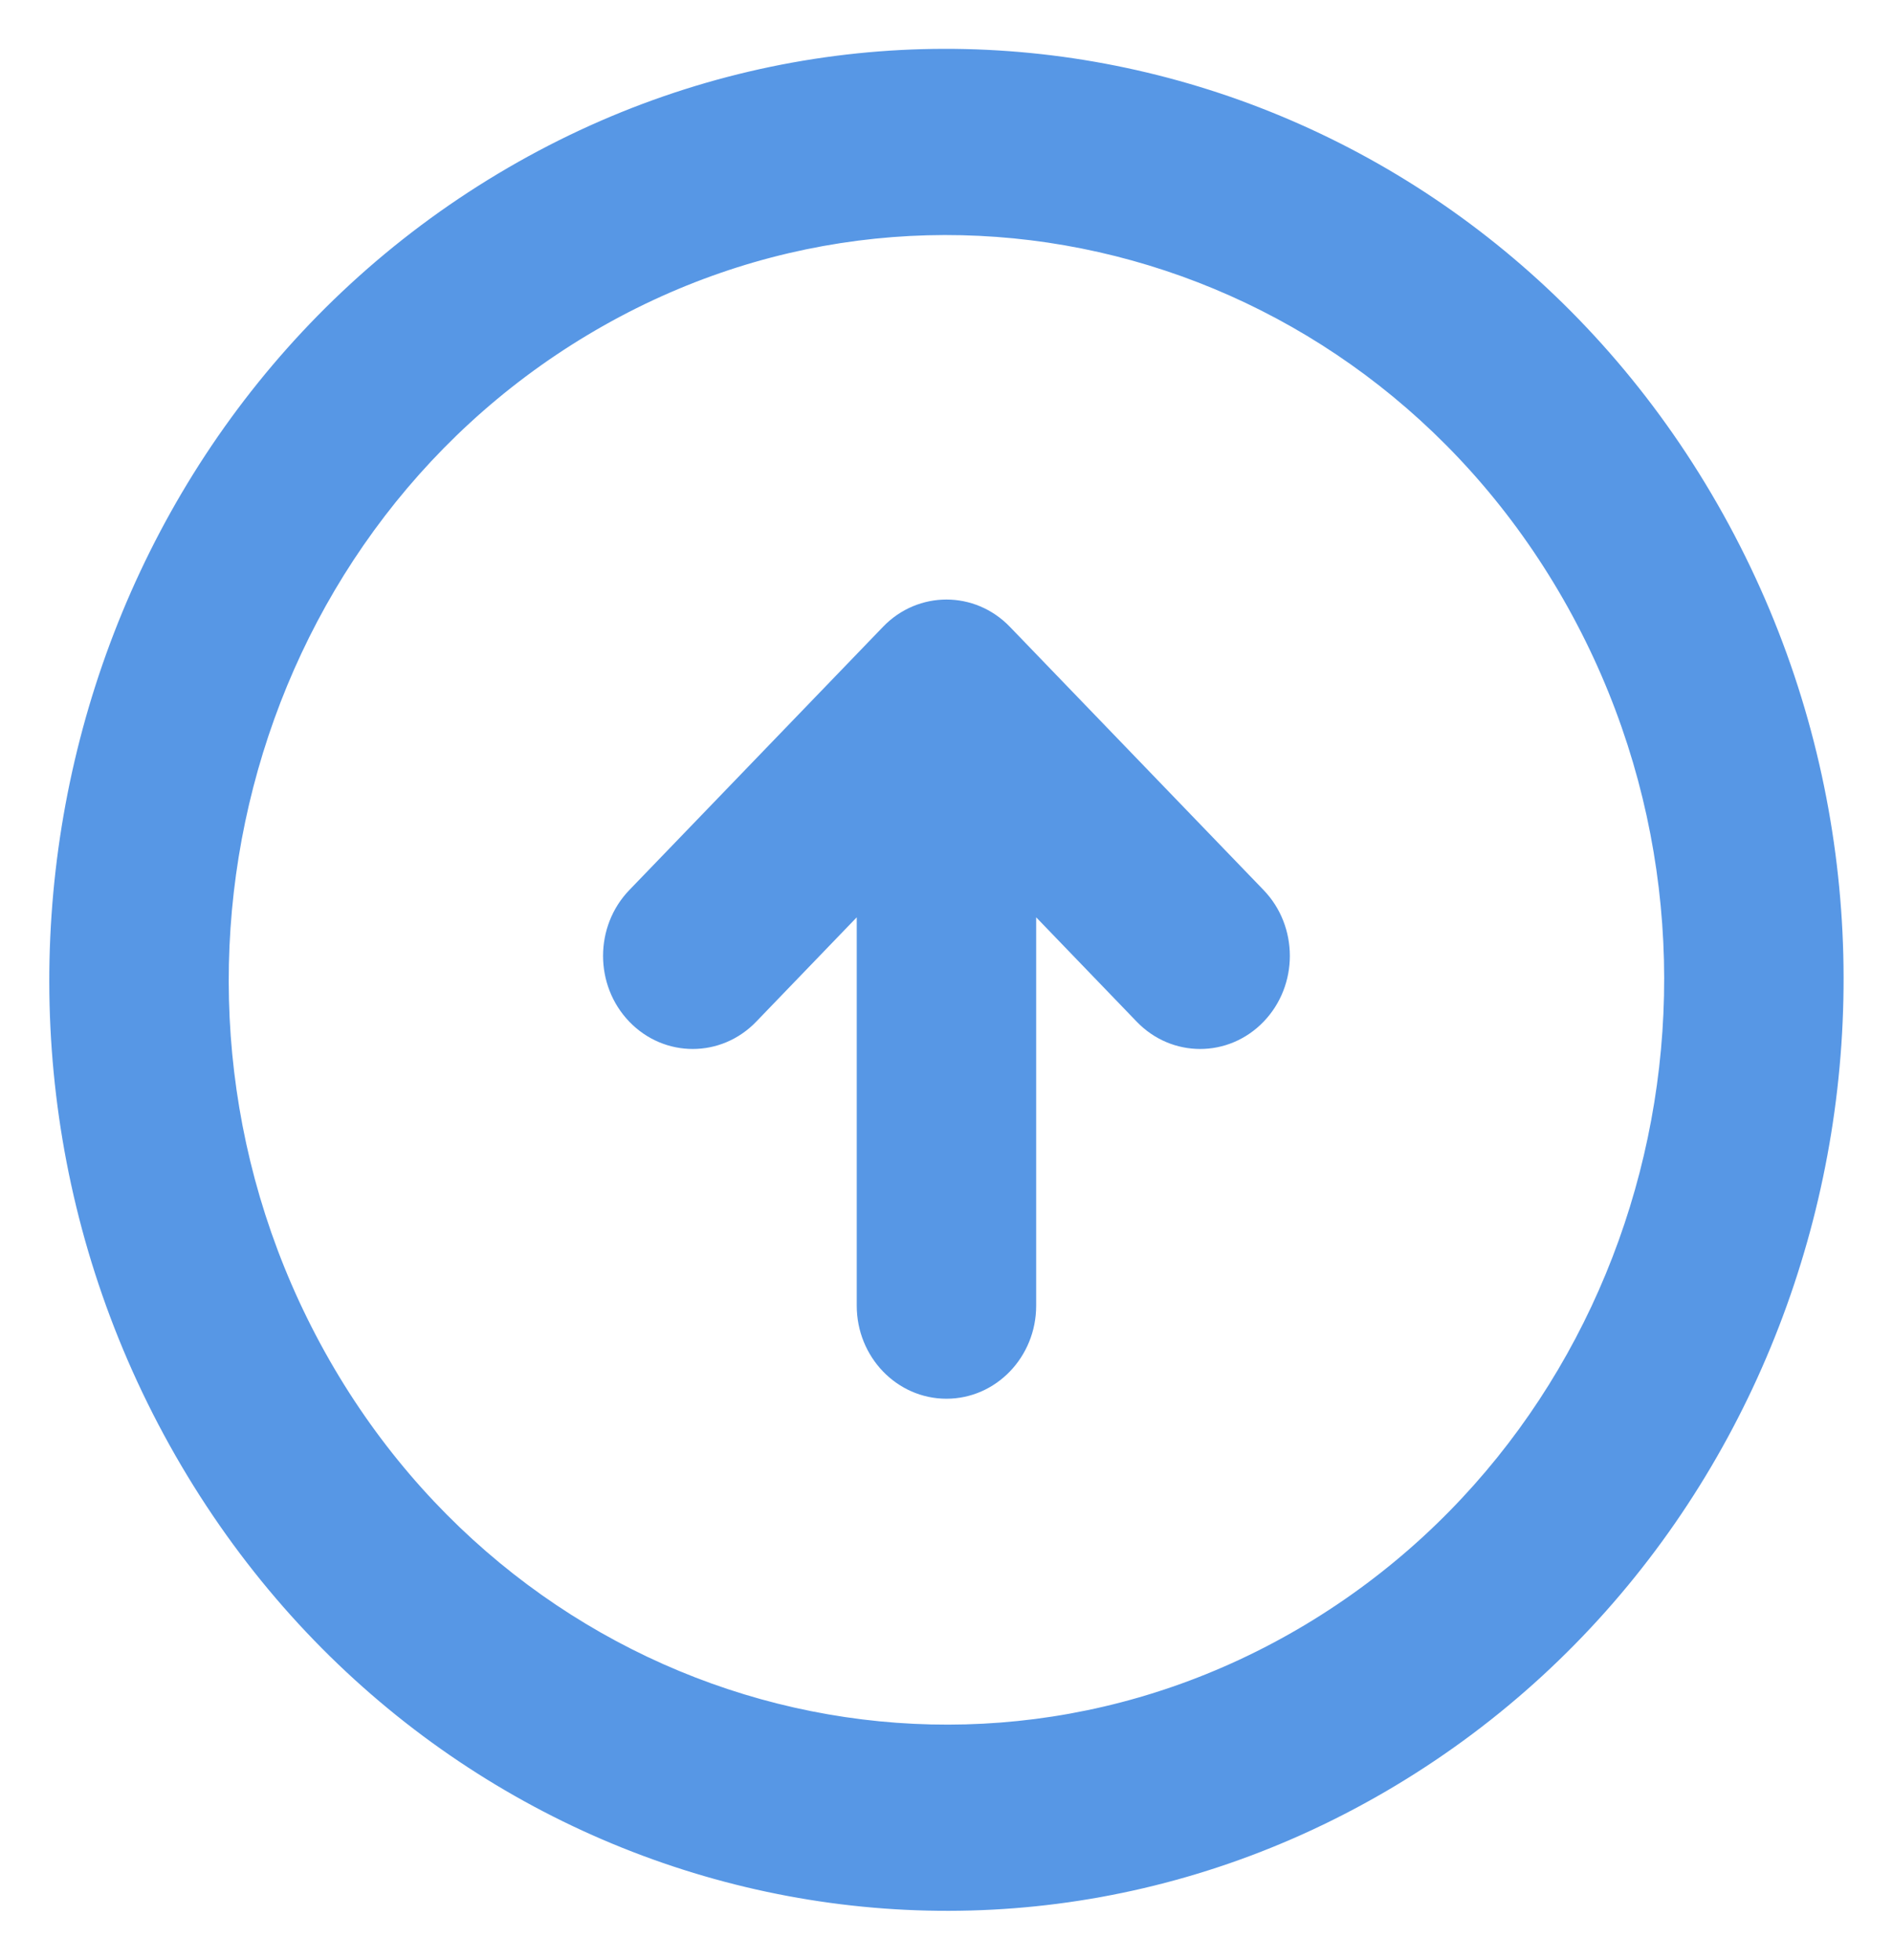 <?xml version="1.0" encoding="UTF-8" standalone="no"?>
<svg
   xmlns:dc="http://purl.org/dc/elements/1.1/"
   xmlns:cc="http://creativecommons.org/ns#"
   xmlns:rdf="http://www.w3.org/1999/02/22-rdf-syntax-ns#"
   xmlns:svg="http://www.w3.org/2000/svg"
   xmlns="http://www.w3.org/2000/svg"
   xmlns:sodipodi="http://sodipodi.sourceforge.net/DTD/sodipodi-0.dtd"
   xmlns:inkscape="http://www.inkscape.org/namespaces/inkscape"
   id="svg2"
   version="1.1"
   xml:space="preserve"
   width="38.288"
   height="39.654"
   viewBox="0 0 38.288 39.654"
   inkscape:version="0.91 r13725"
   sodipodi:docname="up.svg"><sodipodi:namedview
     pagecolor="#ffffff"
     bordercolor="#666666"
     borderopacity="1"
     objecttolerance="10"
     gridtolerance="10"
     guidetolerance="10"
     inkscape:pageopacity="0"
     inkscape:pageshadow="2"
     inkscape:window-width="1284"
     inkscape:window-height="820"
     id="namedview4640"
     showgrid="false"
     inkscape:zoom="1.7062791"
     inkscape:cx="-189.80238"
     inkscape:cy="-107.83127"
     inkscape:window-x="245"
     inkscape:window-y="132"
     inkscape:window-maximized="0"
     inkscape:current-layer="g40"
     fit-margin-top="1"
     fit-margin-left="1"
     fit-margin-right="1"
     fit-margin-bottom="1" /><defs
     id="defs6"><clipPath
       clipPathUnits="userSpaceOnUse"
       id="clipPath16"><path
         d="m 0,2750 275,0 L 275,0 0,0 0,2750 Z"
         id="path18"
         inkscape:connector-curvature="0" /></clipPath></defs><g
     transform="matrix(1.254,0,0,-1.251,26.4,32.869)"
     id="g40"><path
       id="path42"
       style="fill:#5797e5;fill-opacity:1;fill-rule:evenodd;stroke:none"
       d="m 0,0 c -5.536,-3.325 -12.615,-1.352 -15.811,4.408 -3.196,5.76 -1.299,13.124 4.237,16.45 C -6.038,24.183 1.04,22.21 4.237,16.45 7.433,10.69 5.536,3.326 0,0 m 6.742,17.956 c -3.995,7.199 -12.843,9.666 -19.763,5.509 -6.92,-4.157 -9.291,-13.363 -5.296,-20.562 3.996,-7.2 12.844,-9.667 19.764,-5.51 6.92,4.157 9.291,13.363 5.295,20.563 M -4.764,16.138 c -0.283,0.294 -0.653,0.441 -1.023,0.441 -0.37,0 -0.741,-0.147 -1.023,-0.441 l 0,0 -4.092,-4.257 c -0.565,-0.588 -0.565,-1.541 0,-2.129 0.565,-0.588 1.481,-0.588 2.046,0 l 1.622,1.688 0,-6.28 c 0,-0.831 0.648,-1.505 1.447,-1.505 0.799,0 1.447,0.674 1.447,1.505 l 0,6.28 1.622,-1.688 c 0.565,-0.588 1.481,-0.588 2.046,0 0.565,0.588 0.565,1.541 0,2.129 l -4.092,4.257 z"
       inkscape:connector-curvature="0" /></g></svg>